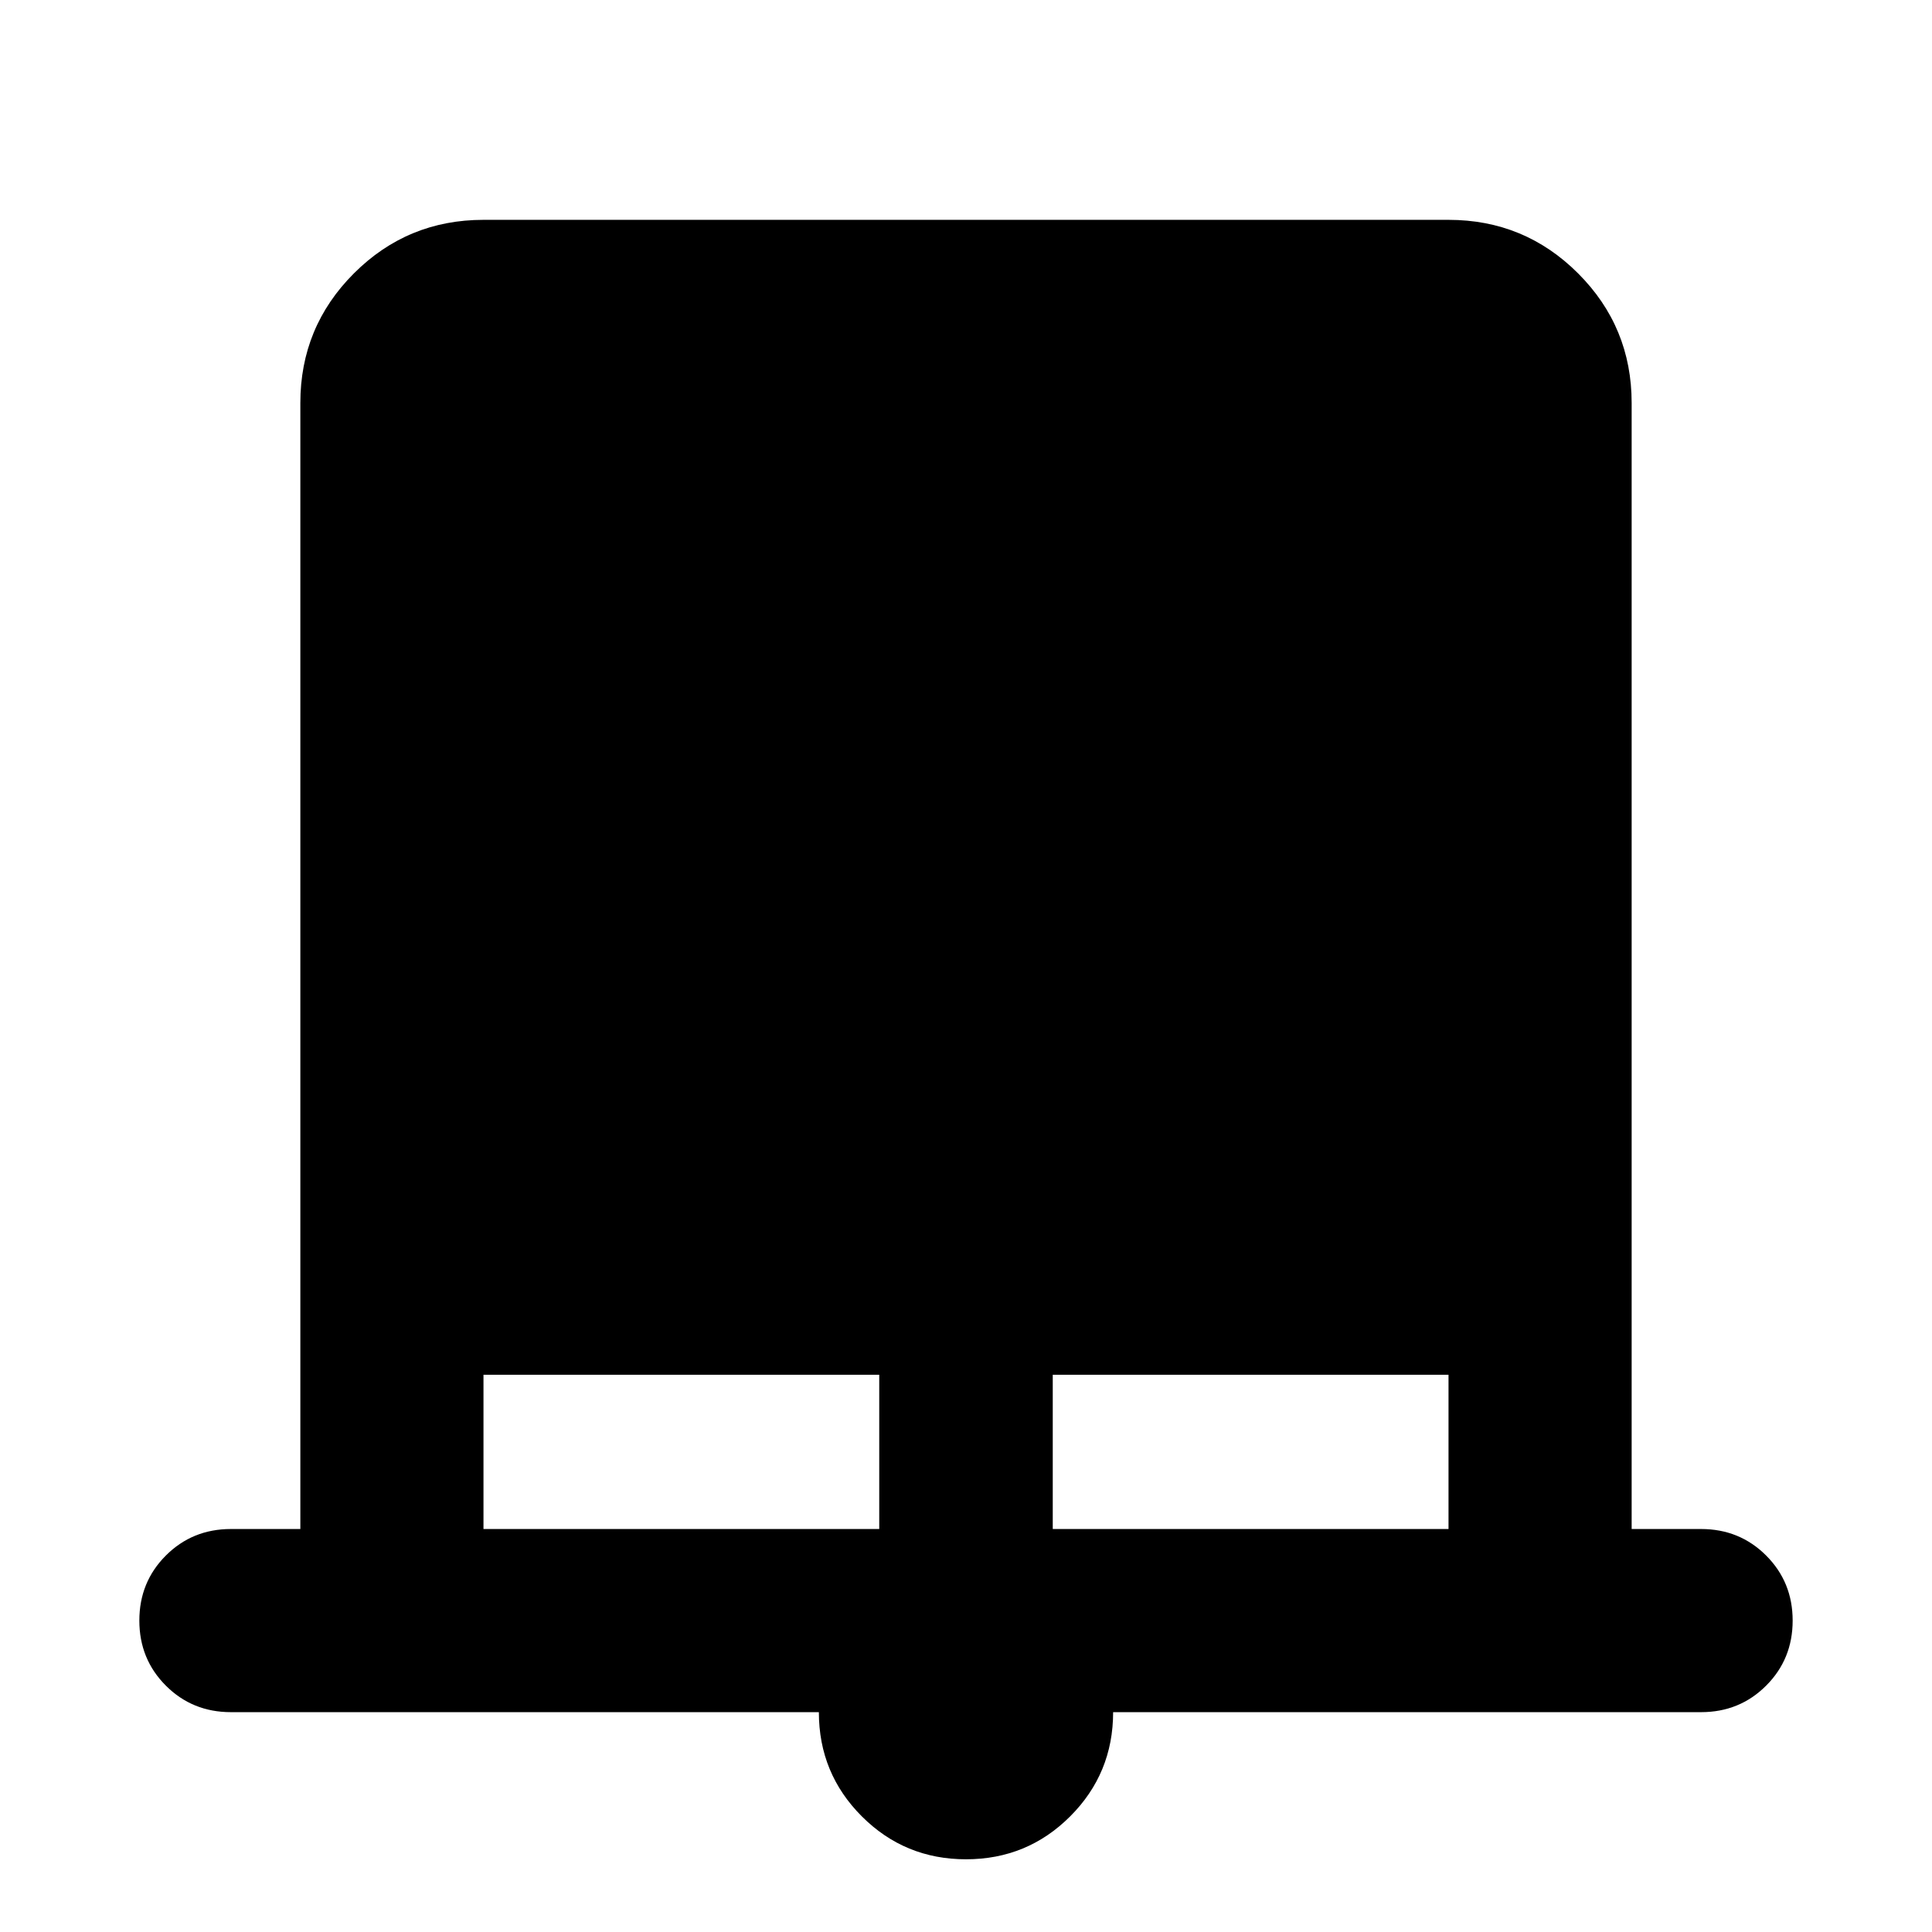 <svg aria-hidden="true" viewBox="0 -960 960 960" fill="currentColor">
  <path d="M480-36.13q-30.435 0-51.772-21.337t-21.337-51.772H114.739q-19.152 0-32.326-13.174t-13.174-32.326q0-19.152 13.174-32.326t32.326-13.174h34.5v-559.522q0-37.783 26.609-64.391 26.608-26.609 64.391-26.609h479.522q37.783 0 64.391 26.609 26.609 26.608 26.609 64.391v559.522h34.5q19.152 0 32.326 13.174t13.174 32.326q0 19.152-13.174 32.326t-32.326 13.174H553.109q0 30.435-21.337 51.772T480-36.13ZM240.239-200.24h196.652v-76.652H240.239v76.652Zm282.87 0h196.652v-76.652H523.109v76.652Z"/>
</svg>
